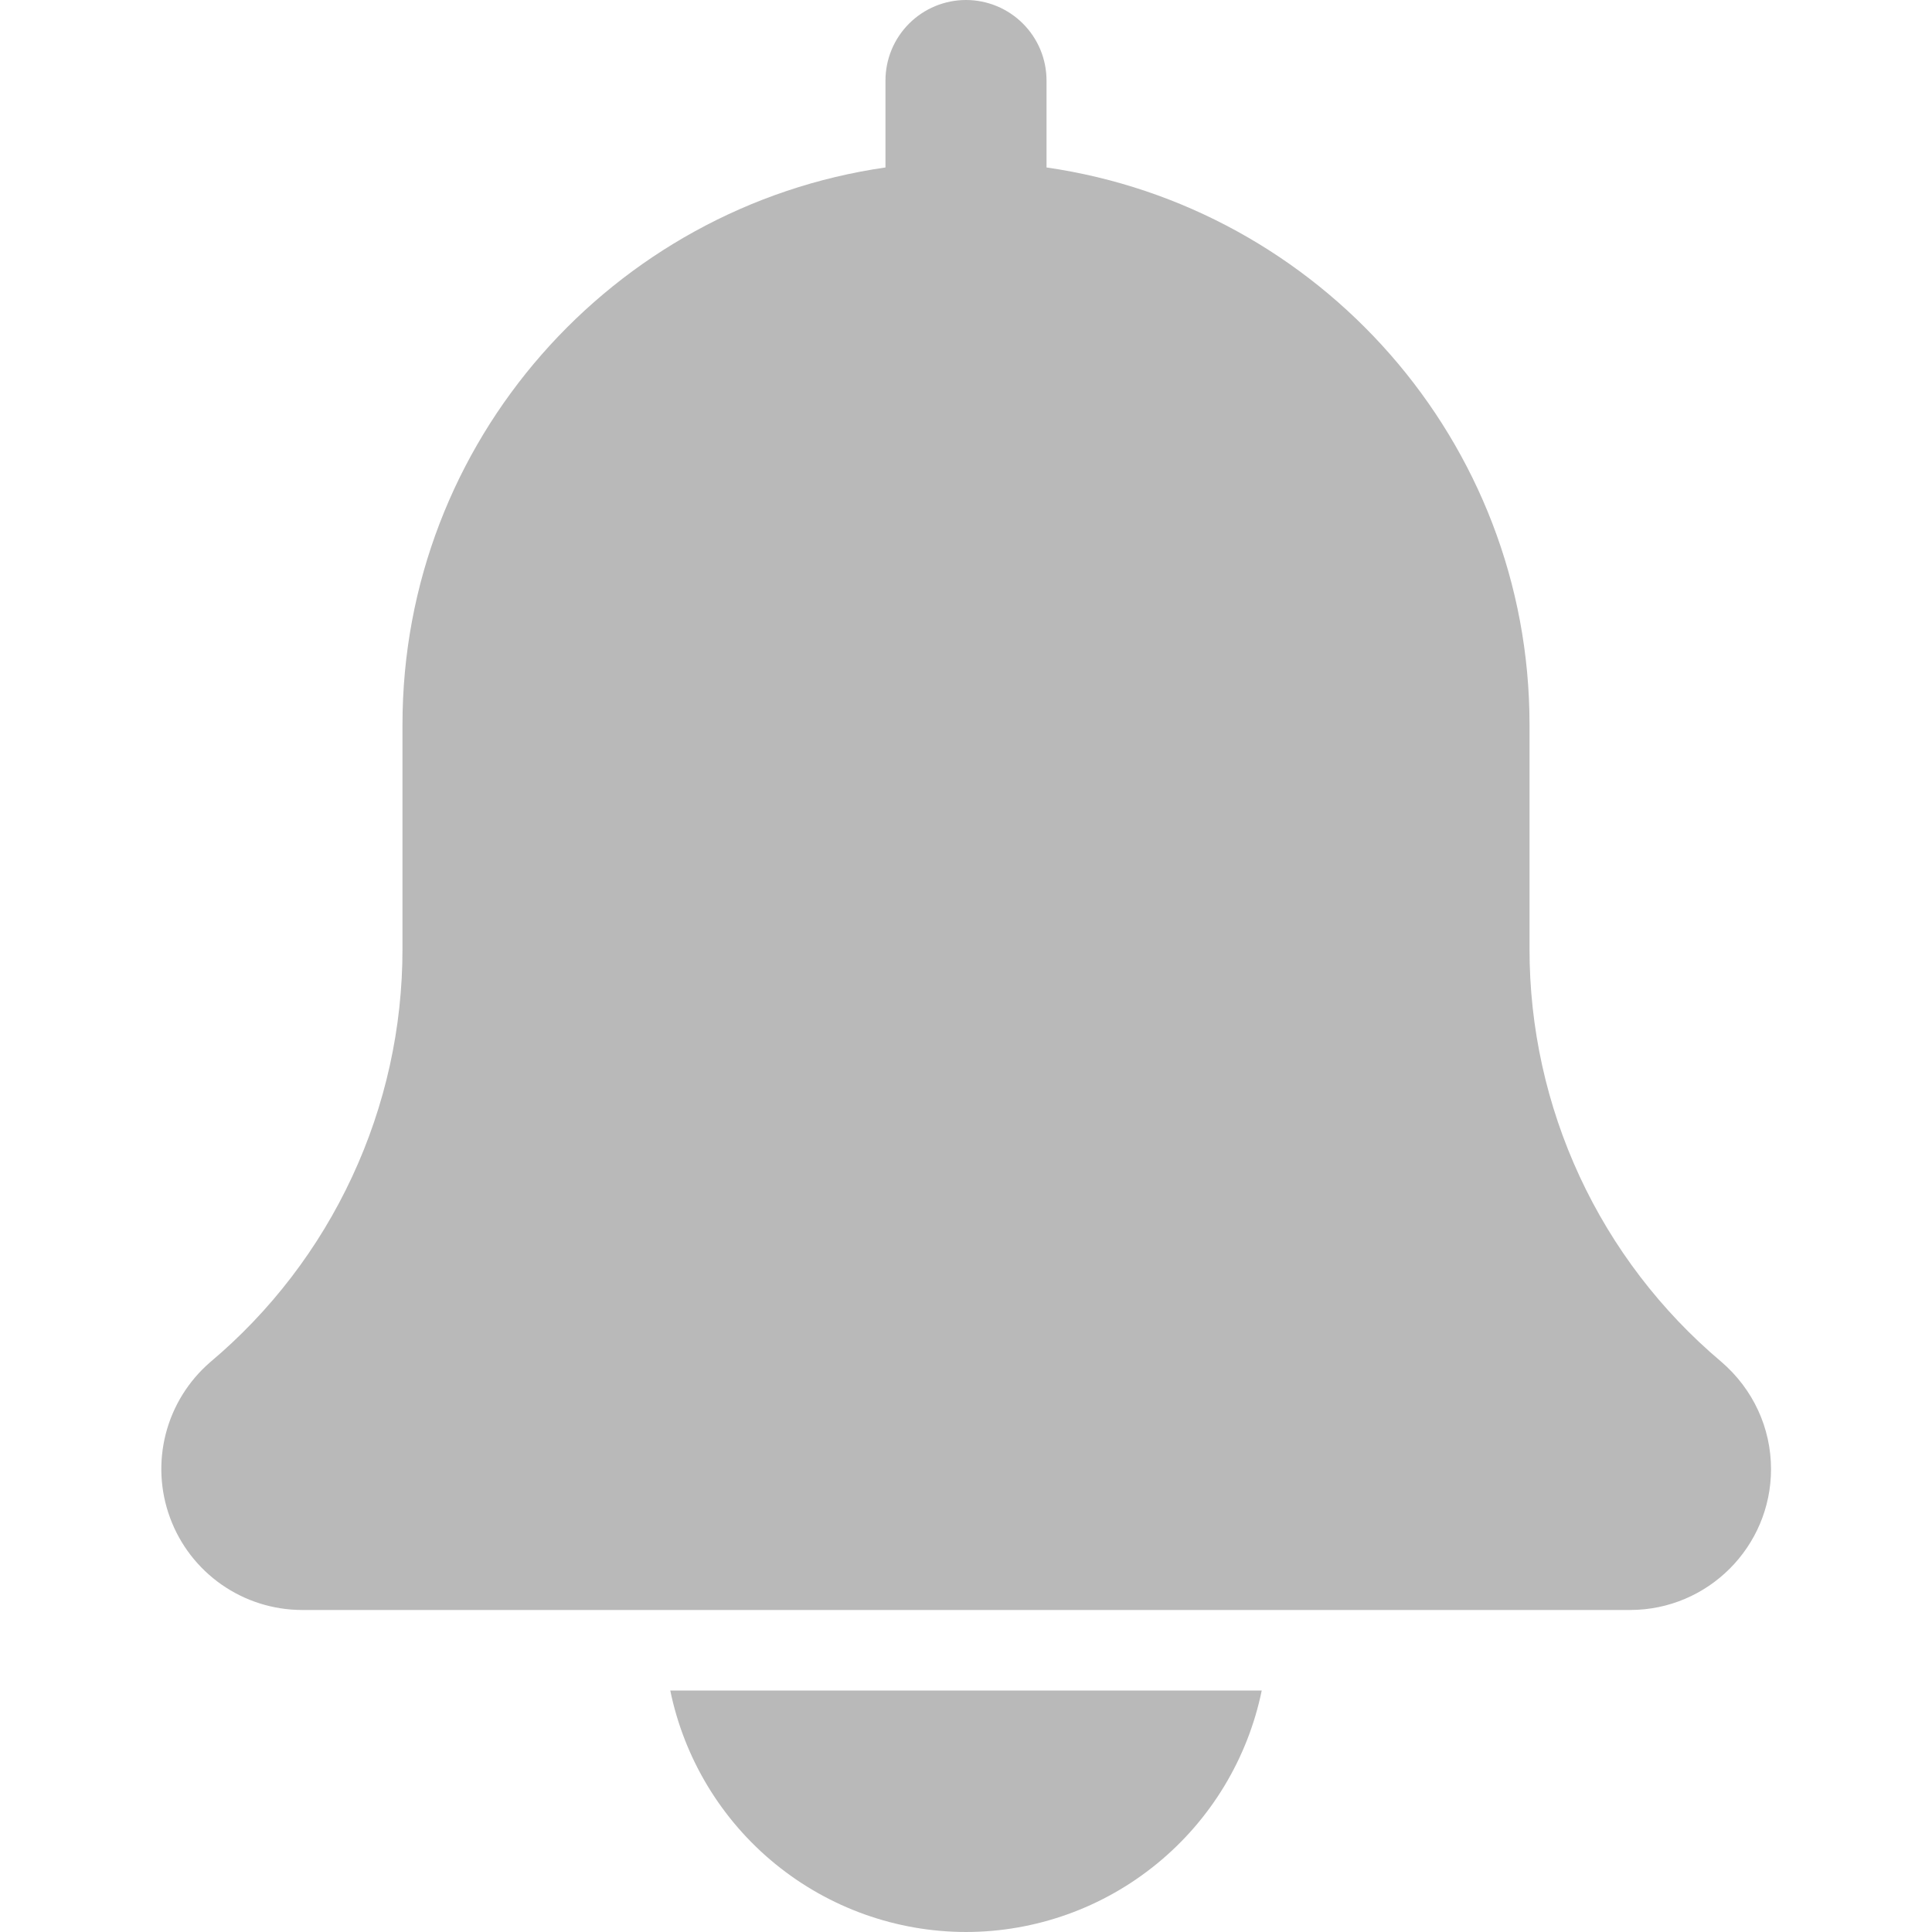<svg width="28" height="28" viewBox="0 0 28 28" fill="none" xmlns="http://www.w3.org/2000/svg">
<g id="Frame" clip-path="url(#clip0_425_1444)">
<g id="Group">
<path id="Vector" d="M24.942 19.732C24.072 18.998 23.372 18.082 22.893 17.049C22.414 16.016 22.166 14.891 22.167 13.753V10.5C22.167 6.394 19.117 2.996 15.167 2.427V1.167C15.167 0.857 15.044 0.561 14.825 0.342C14.606 0.123 14.309 0 14 0C13.691 0 13.394 0.123 13.175 0.342C12.956 0.561 12.833 0.857 12.833 1.167V2.427C8.882 2.996 5.833 6.394 5.833 10.5V13.753C5.834 14.894 5.585 16.021 5.103 17.055C4.622 18.09 3.92 19.007 3.047 19.741C2.732 20.013 2.507 20.375 2.403 20.778C2.299 21.182 2.32 21.607 2.465 21.998C2.609 22.389 2.869 22.726 3.211 22.965C3.552 23.203 3.958 23.332 4.375 23.333H23.625C24.751 23.333 25.667 22.418 25.667 21.292C25.667 20.694 25.407 20.13 24.942 19.732ZM14 28C15.008 27.999 15.985 27.65 16.765 27.012C17.546 26.375 18.083 25.487 18.286 24.5H9.714C9.917 25.487 10.454 26.375 11.234 27.012C12.015 27.65 12.992 27.999 14 28Z" fill="#B9B9B9"/>
</g>
</g>
<defs>
<clipPath id="clip0_425_1444">
<rect width="28" height="28" fill="white"/>
</clipPath>
</defs>
</svg>
